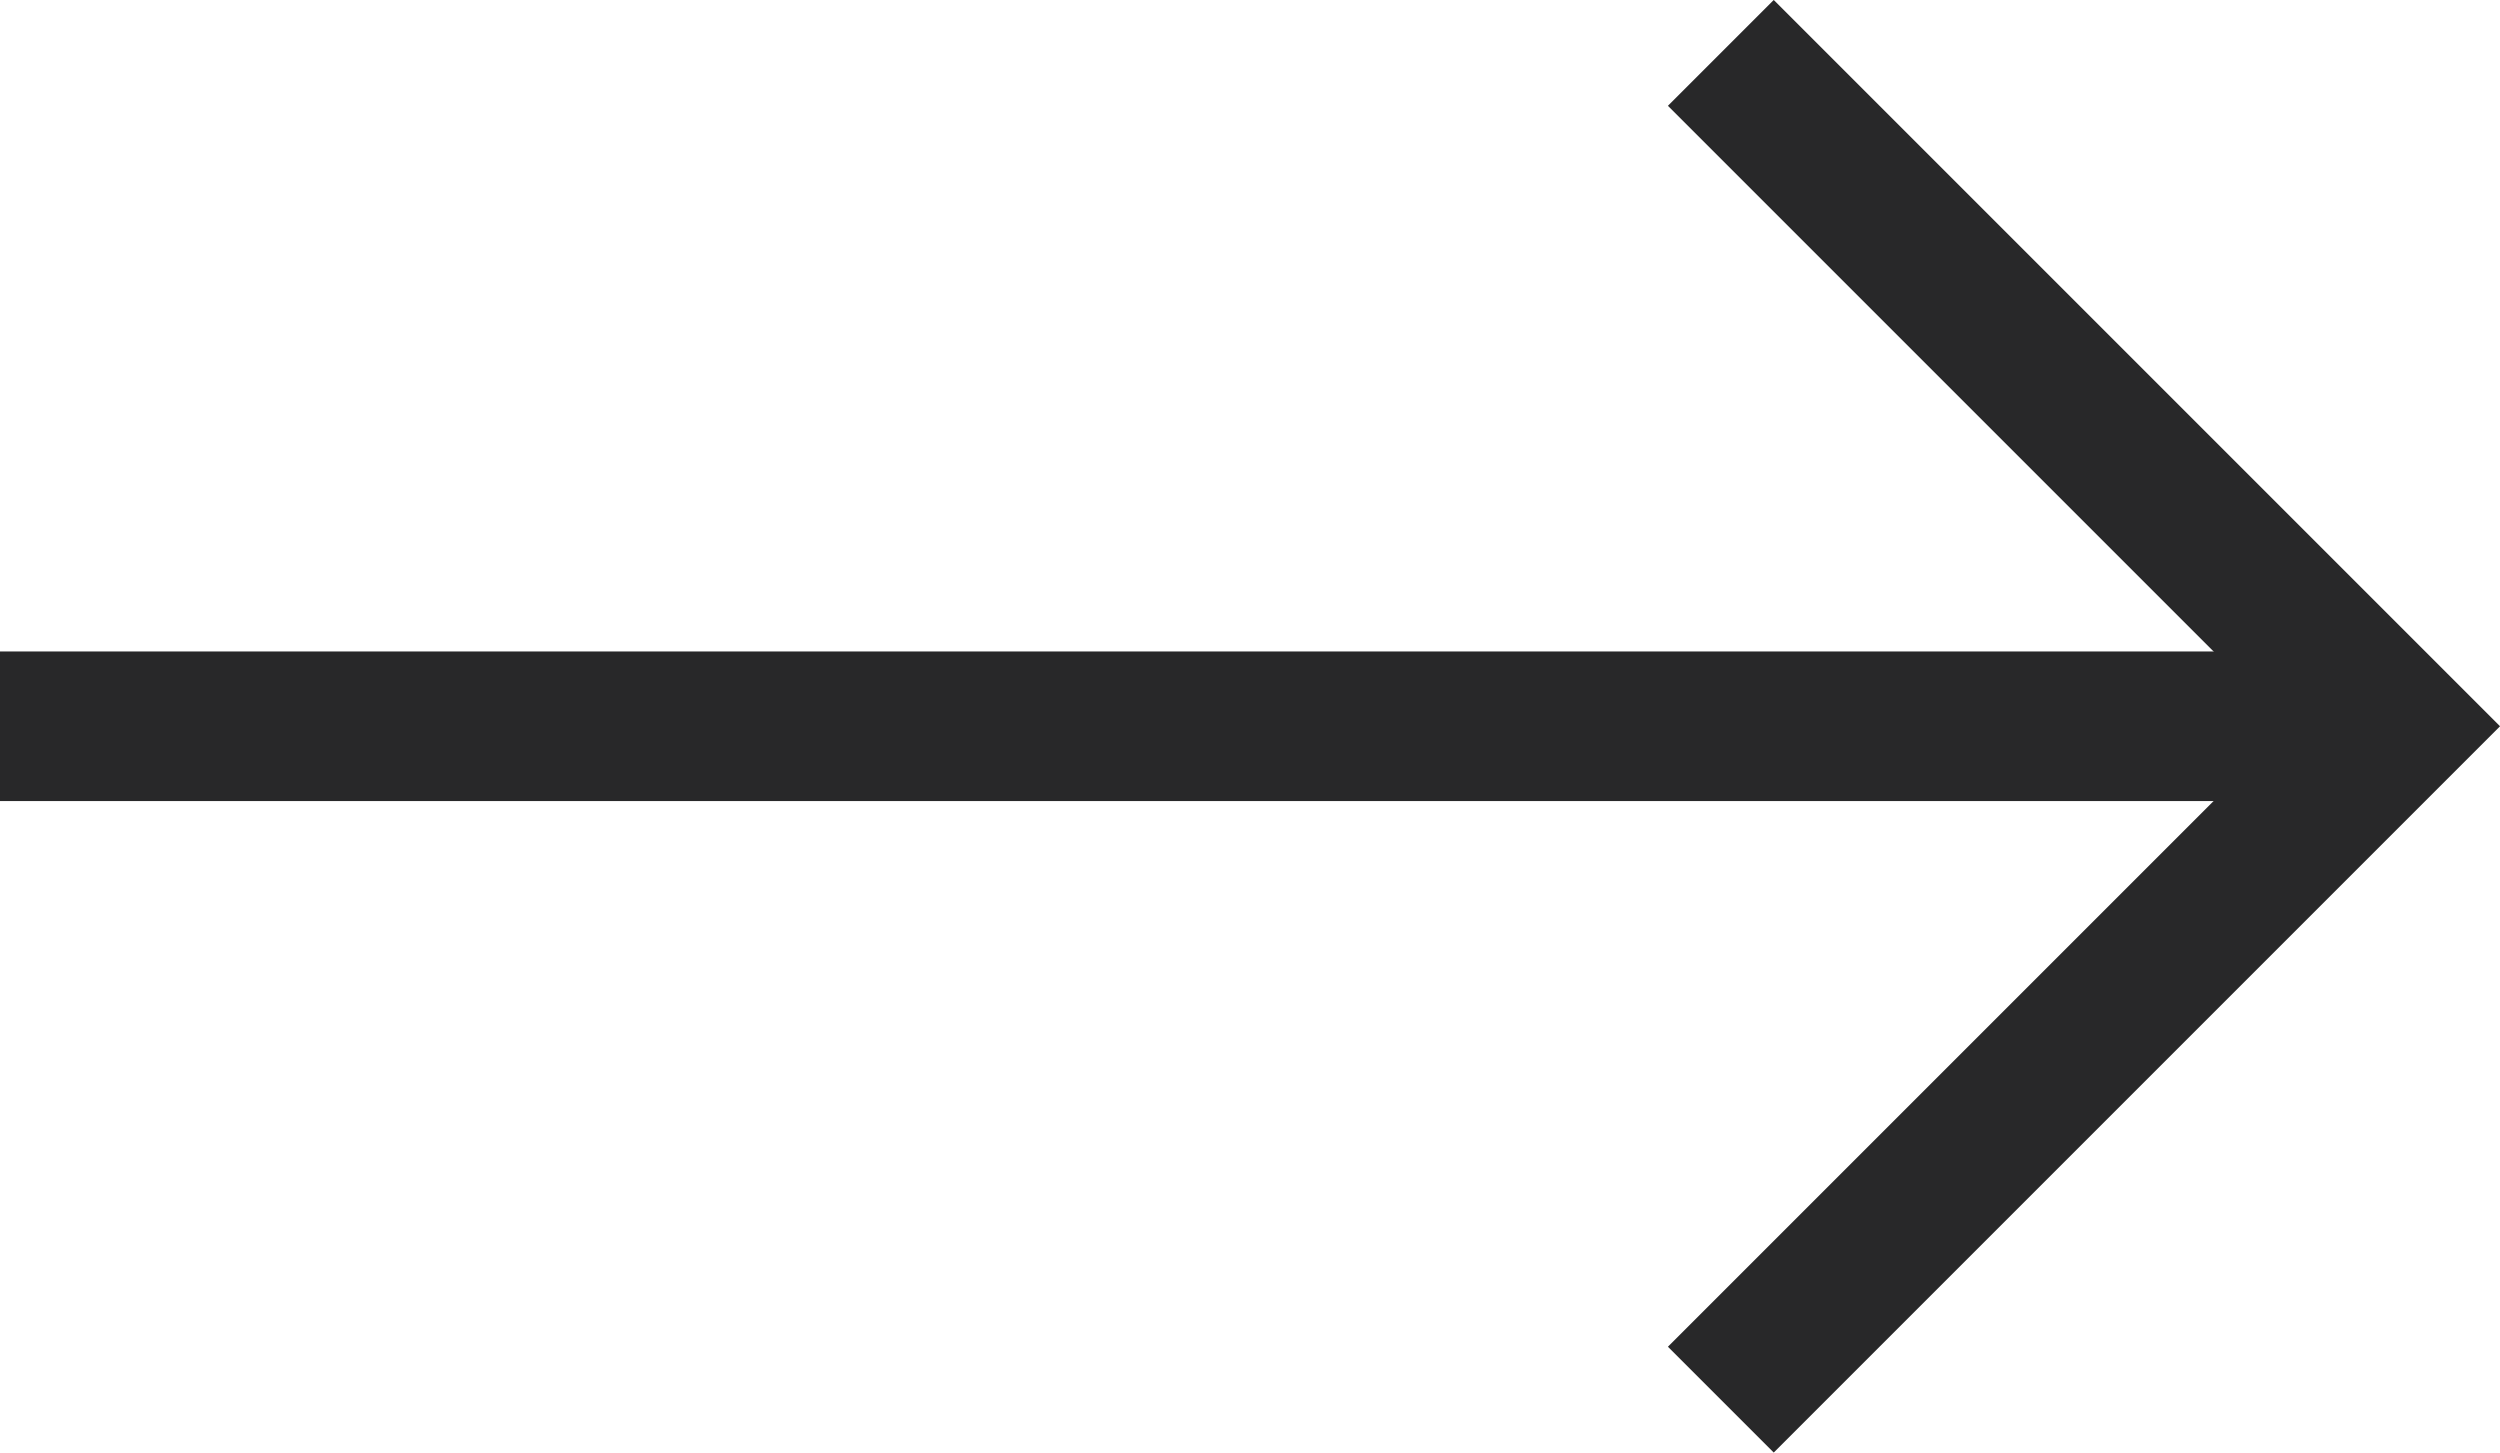<svg xmlns="http://www.w3.org/2000/svg" width="33.414" height="19.414" viewBox="0 0 33.414 19.414">
  <g id="Group_10" data-name="Group 10" transform="translate(178 117.707) rotate(180)">
    <line id="Line_1" data-name="Line 1" x1="31" transform="translate(147 108)" fill="none" stroke="#282829" stroke-miterlimit="10" stroke-width="2"/>
    <path id="Path_26" data-name="Path 26" d="M155,117l-9-9,9-9" fill="none" stroke="#282829" stroke-miterlimit="10" stroke-width="2"/>
  </g>
</svg>
